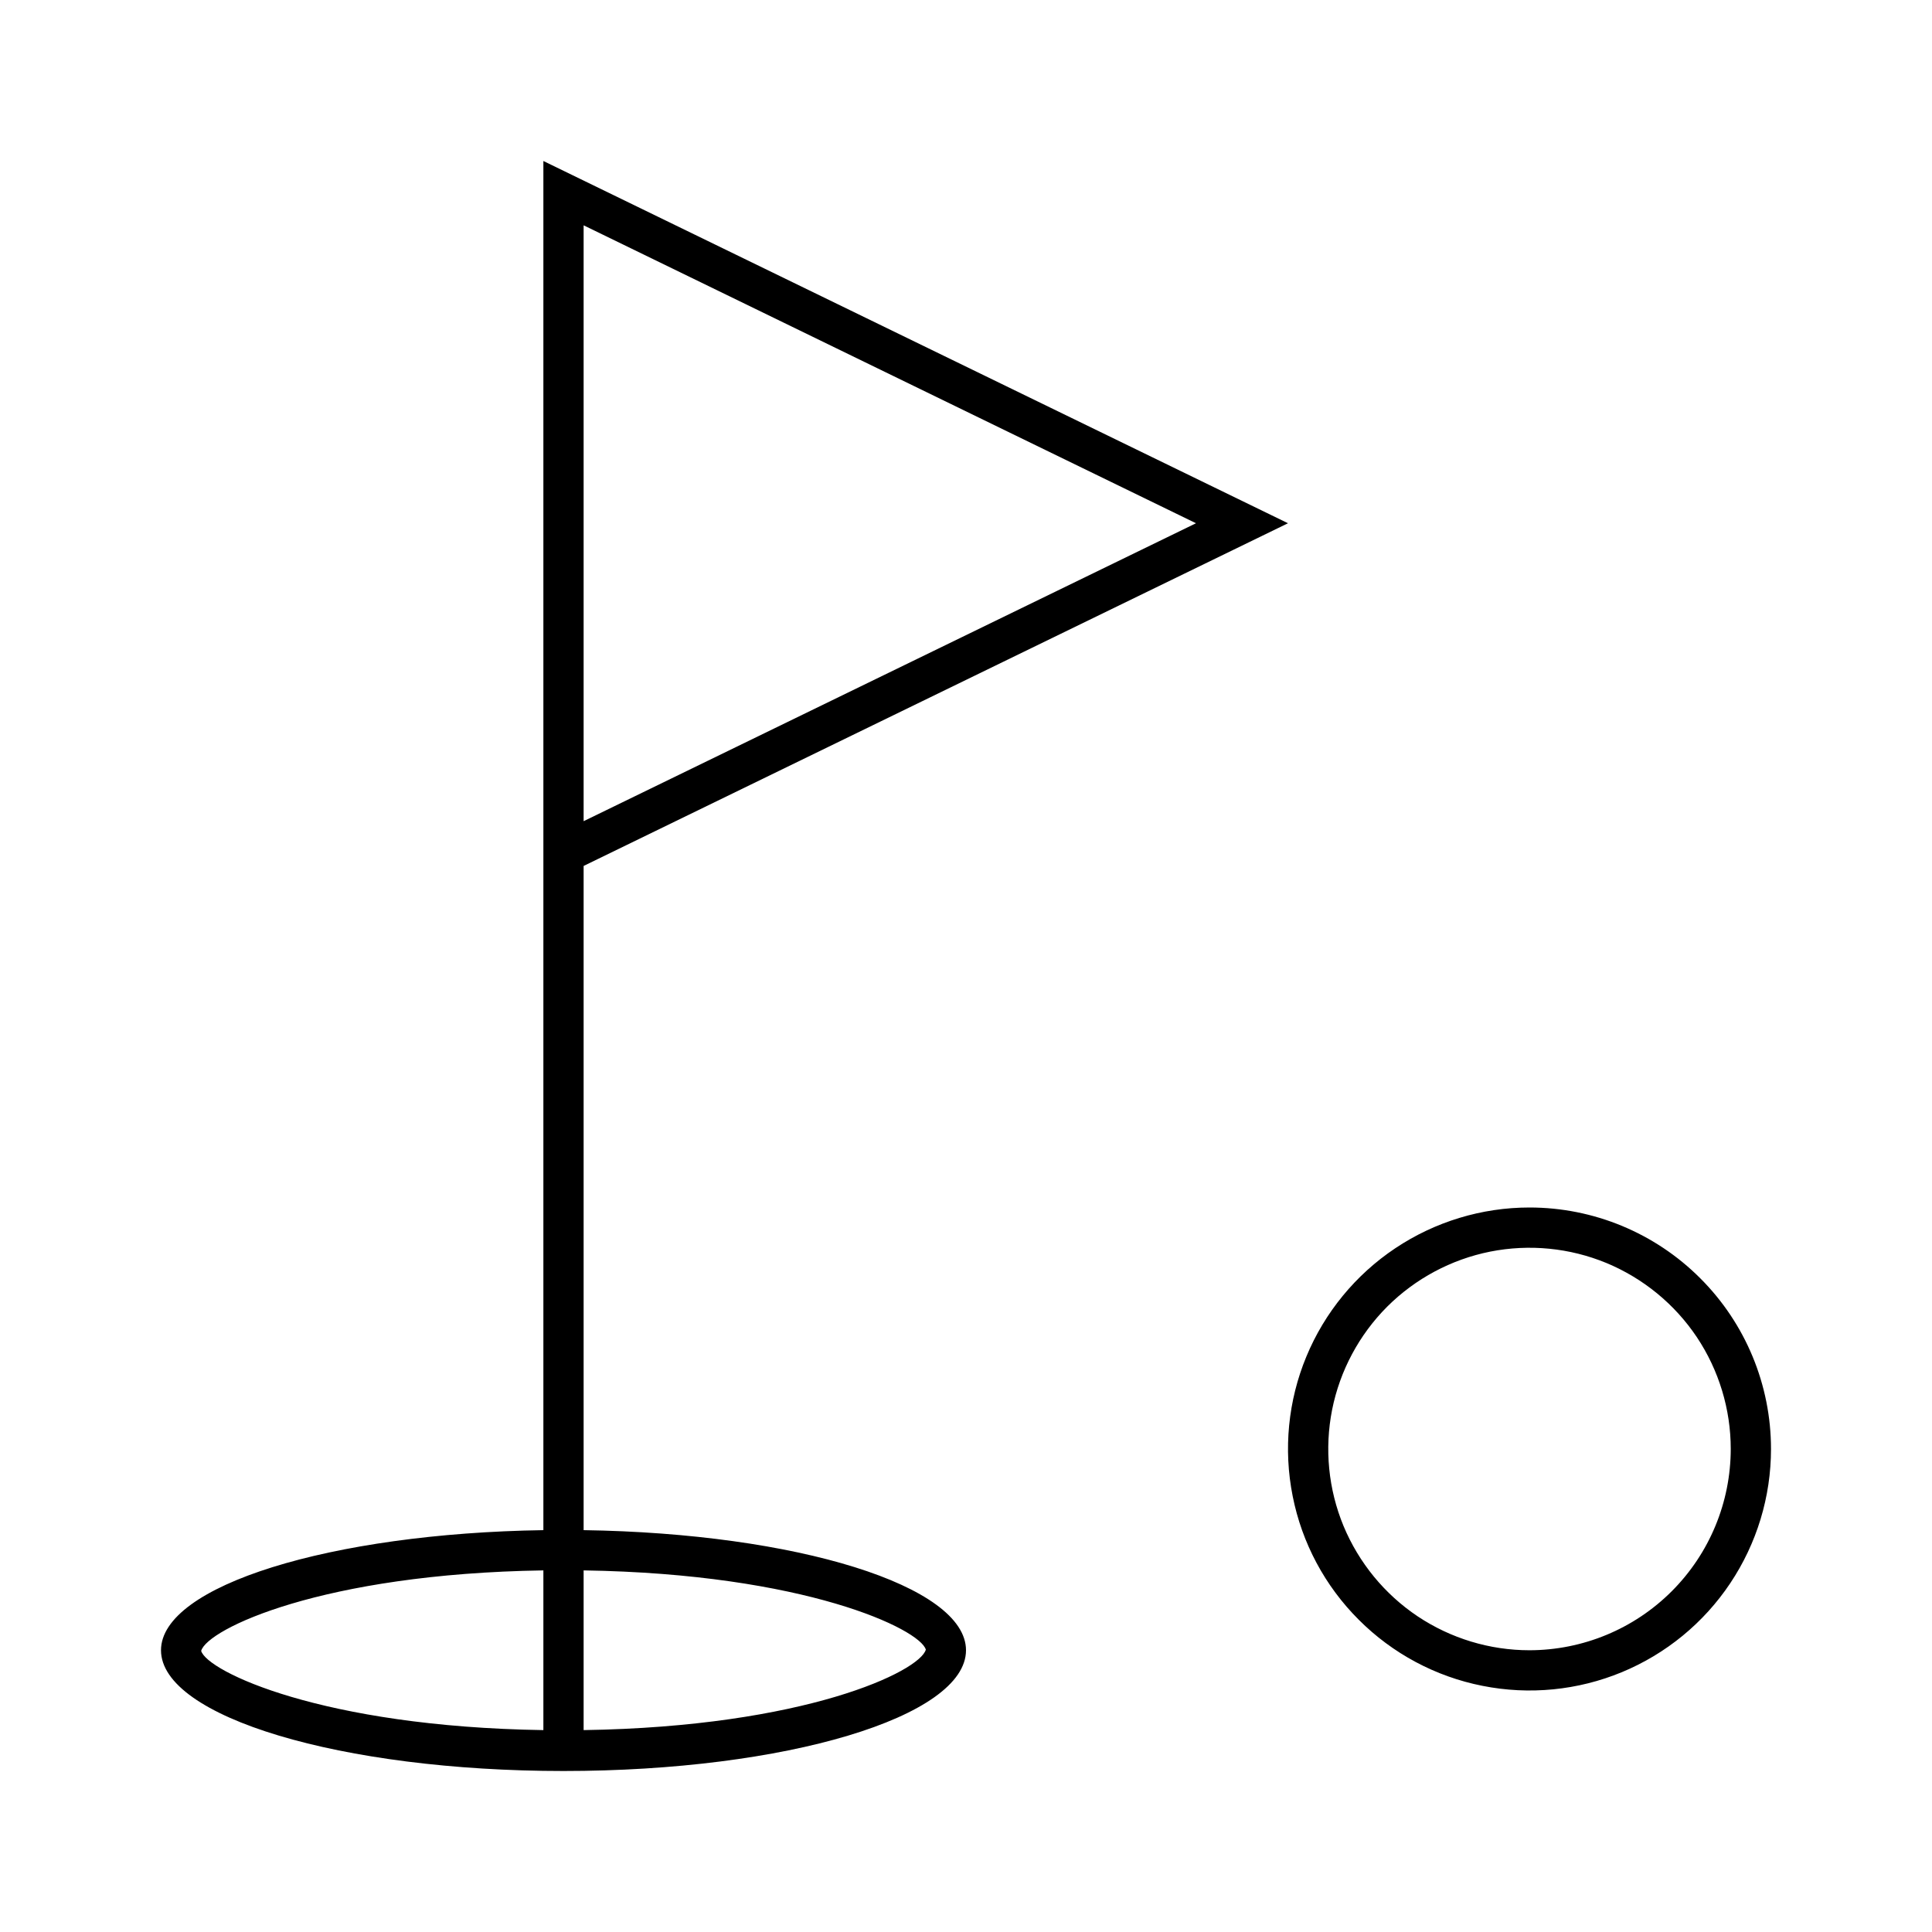 <svg width="24" height="24" viewBox="0 0 24 24" fill="none" xmlns="http://www.w3.org/2000/svg">
<path d="M7.25 19.008V10.757L16 6.5L6.75 2V19.008C4.107 19.048 2 19.698 2 20.5C2 21.328 4.239 22 7 22C9.761 22 12 21.328 12 20.5C12 19.697 9.893 19.047 7.25 19.008ZM7.25 2.799L14.857 6.5L7.25 10.201V2.799ZM6.75 21.492C3.998 21.45 2.573 20.762 2.499 20.508C2.573 20.238 3.998 19.55 6.75 19.508V21.492ZM7.25 21.492V19.508C10.002 19.55 11.427 20.238 11.501 20.492C11.427 20.762 10.002 21.45 7.25 21.492ZM19 15C18.407 15 17.827 15.176 17.333 15.506C16.84 15.835 16.455 16.304 16.228 16.852C16.001 17.4 15.942 18.003 16.058 18.585C16.173 19.167 16.459 19.702 16.879 20.121C17.298 20.541 17.833 20.827 18.415 20.942C18.997 21.058 19.6 20.999 20.148 20.772C20.696 20.545 21.165 20.16 21.494 19.667C21.824 19.173 22 18.593 22 18C22 17.204 21.684 16.441 21.121 15.879C20.559 15.316 19.796 15 19 15ZM19 20.5C18.506 20.5 18.022 20.353 17.611 20.079C17.2 19.804 16.88 19.413 16.69 18.957C16.501 18.5 16.452 17.997 16.548 17.512C16.645 17.027 16.883 16.582 17.232 16.232C17.582 15.883 18.027 15.645 18.512 15.548C18.997 15.452 19.5 15.501 19.957 15.69C20.413 15.88 20.804 16.2 21.079 16.611C21.353 17.022 21.5 17.506 21.5 18C21.499 18.663 21.236 19.298 20.767 19.767C20.298 20.236 19.663 20.499 19 20.5Z" fill="black"/>
</svg>
